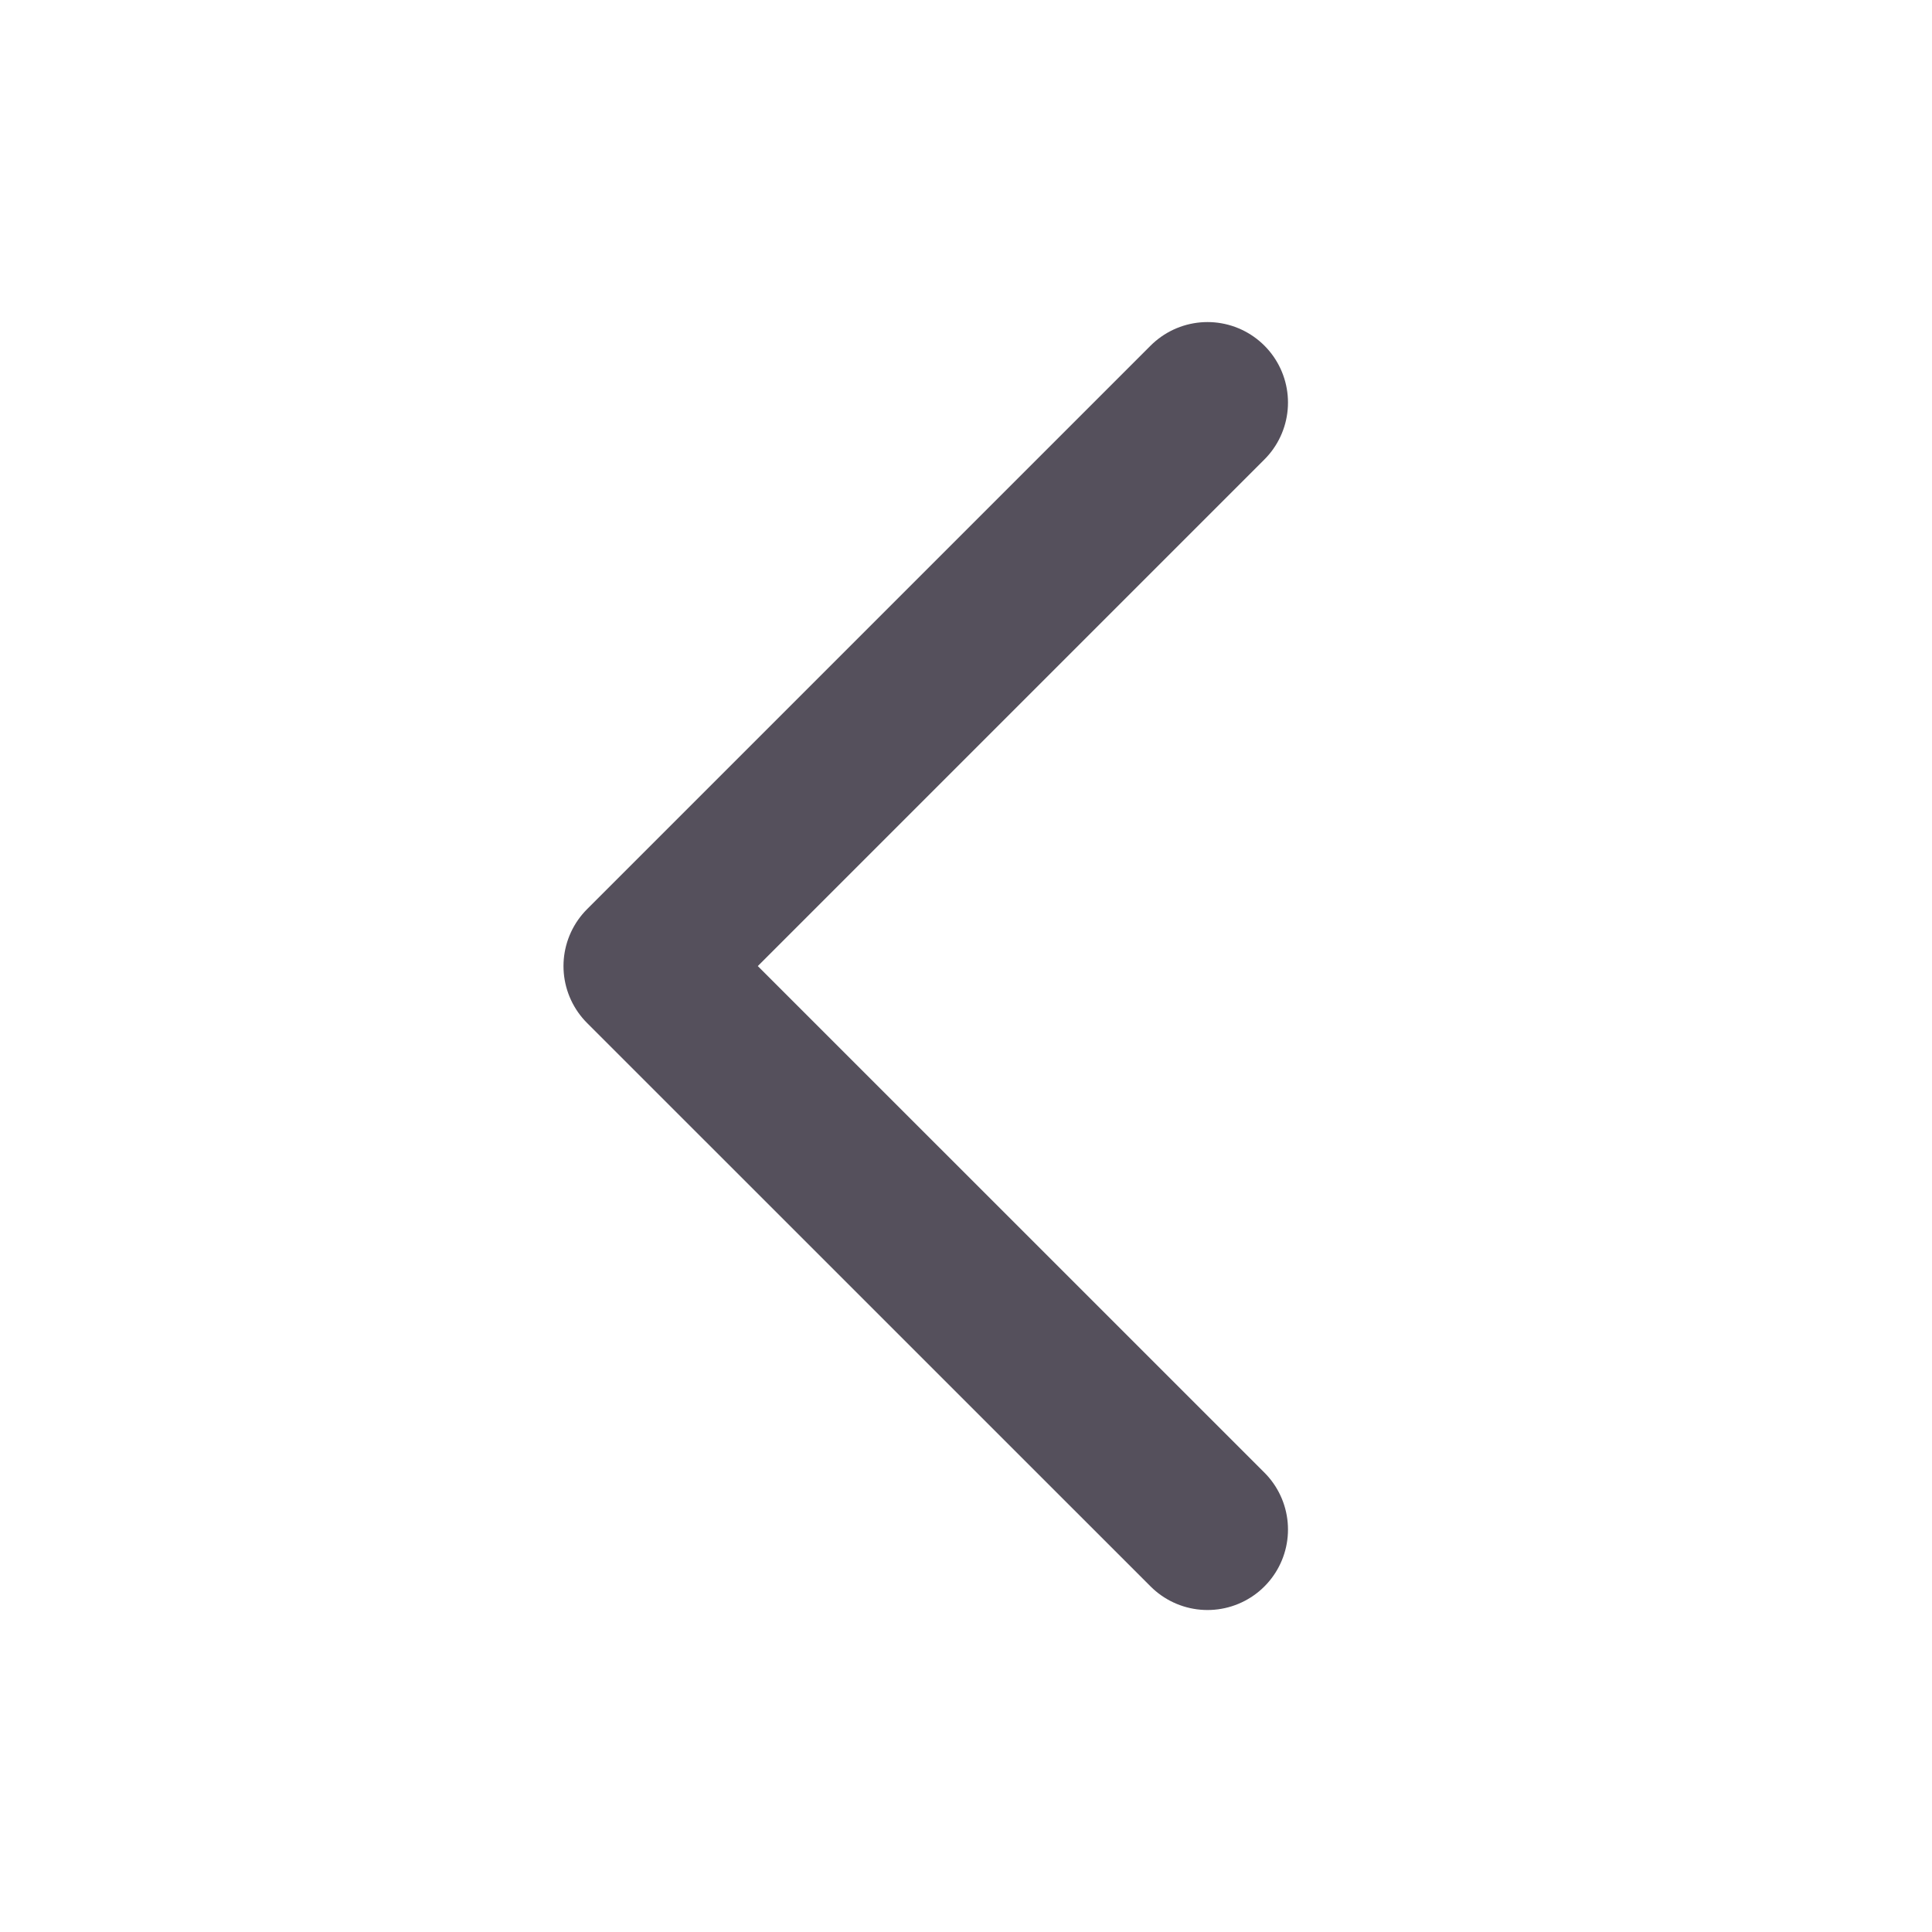 <svg width="25" height="25" viewBox="0 0 25 25" fill="none" xmlns="http://www.w3.org/2000/svg">
<path d="M15.625 19.792L8.333 12.501L15.625 5.209" stroke="#55505C" stroke-width="2.083" stroke-linecap="round" stroke-linejoin="round"/>
</svg>
